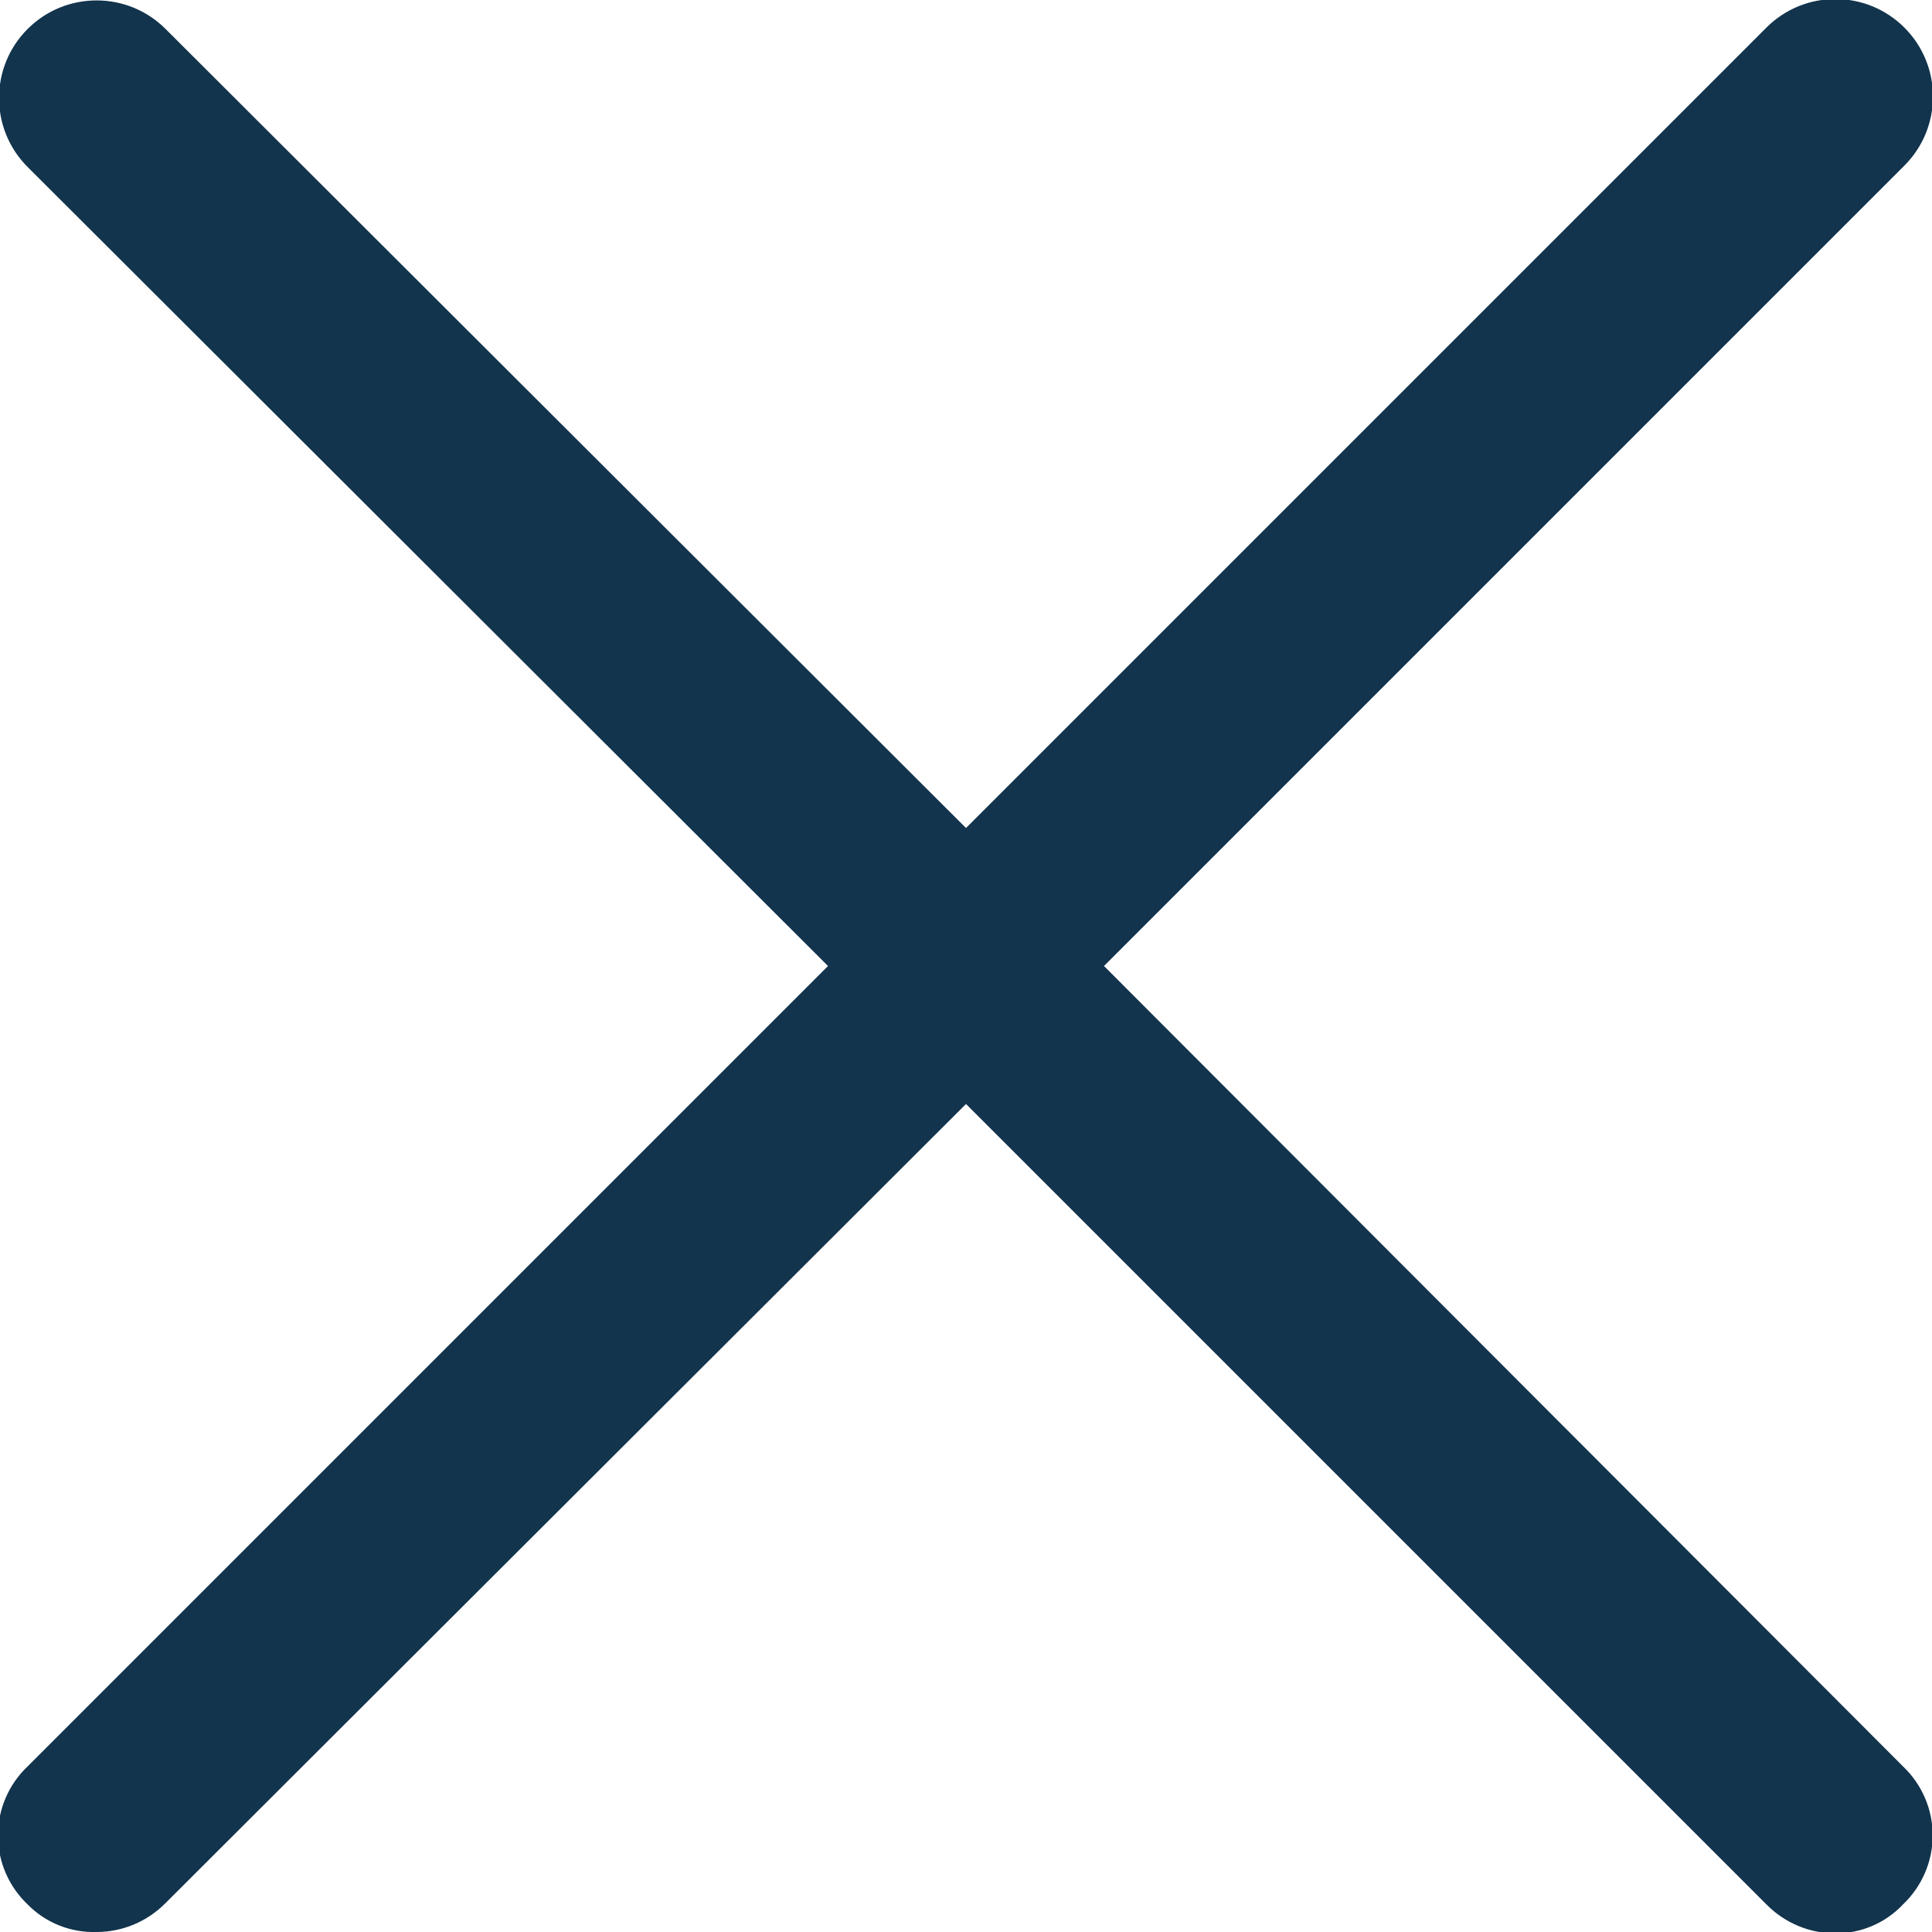 <?xml version="1.0" encoding="UTF-8"?>
<svg width="14px" height="14px" viewBox="0 0 14 14" version="1.1" xmlns="http://www.w3.org/2000/svg" xmlns:xlink="http://www.w3.org/1999/xlink">
    <!-- Generator: Sketch 52.6 (67491) - http://www.bohemiancoding.com/sketch -->
    <title>icon/cross-big</title>
    <desc>Created with Sketch.</desc>
    <g id="Icons-✅" stroke="none" stroke-width="1" fill="none" fill-rule="evenodd">
        <g id="Icons" transform="translate(-573, -2257)" fill="#12344D">
            <g id="icon/cross-big" transform="translate(573, 2257)">
                <g id="cross-big" transform="translate(-1, -1)">
                    <path d="M9,8 L14.8,2.2 C15.076,1.924 15.076,1.476 14.8,1.2 C14.524,0.924 14.076,0.924 13.8,1.2 L8,7 L2.2,1.21 C1.924,0.934 1.476,0.934 1.2,1.21 C0.924,1.486 0.924,1.934 1.2,2.21 L7,8 L1.2,13.8 C1.063,13.93 0.985,14.111 0.985,14.3 C0.985,14.489 1.063,14.67 1.2,14.8 C1.331,14.934 1.513,15.006 1.7,15 C1.888,15 2.068,14.924 2.2,14.79 L8,9 L13.8,14.8 C13.932,14.934 14.112,15.01 14.3,15.01 C14.485,15.011 14.663,14.935 14.79,14.8 C14.927,14.67 15.005,14.489 15.005,14.3 C15.005,14.111 14.927,13.93 14.79,13.8 L9,8 Z" id="Path"></path>
                </g>
            </g>
        </g>
    </g>
</svg>